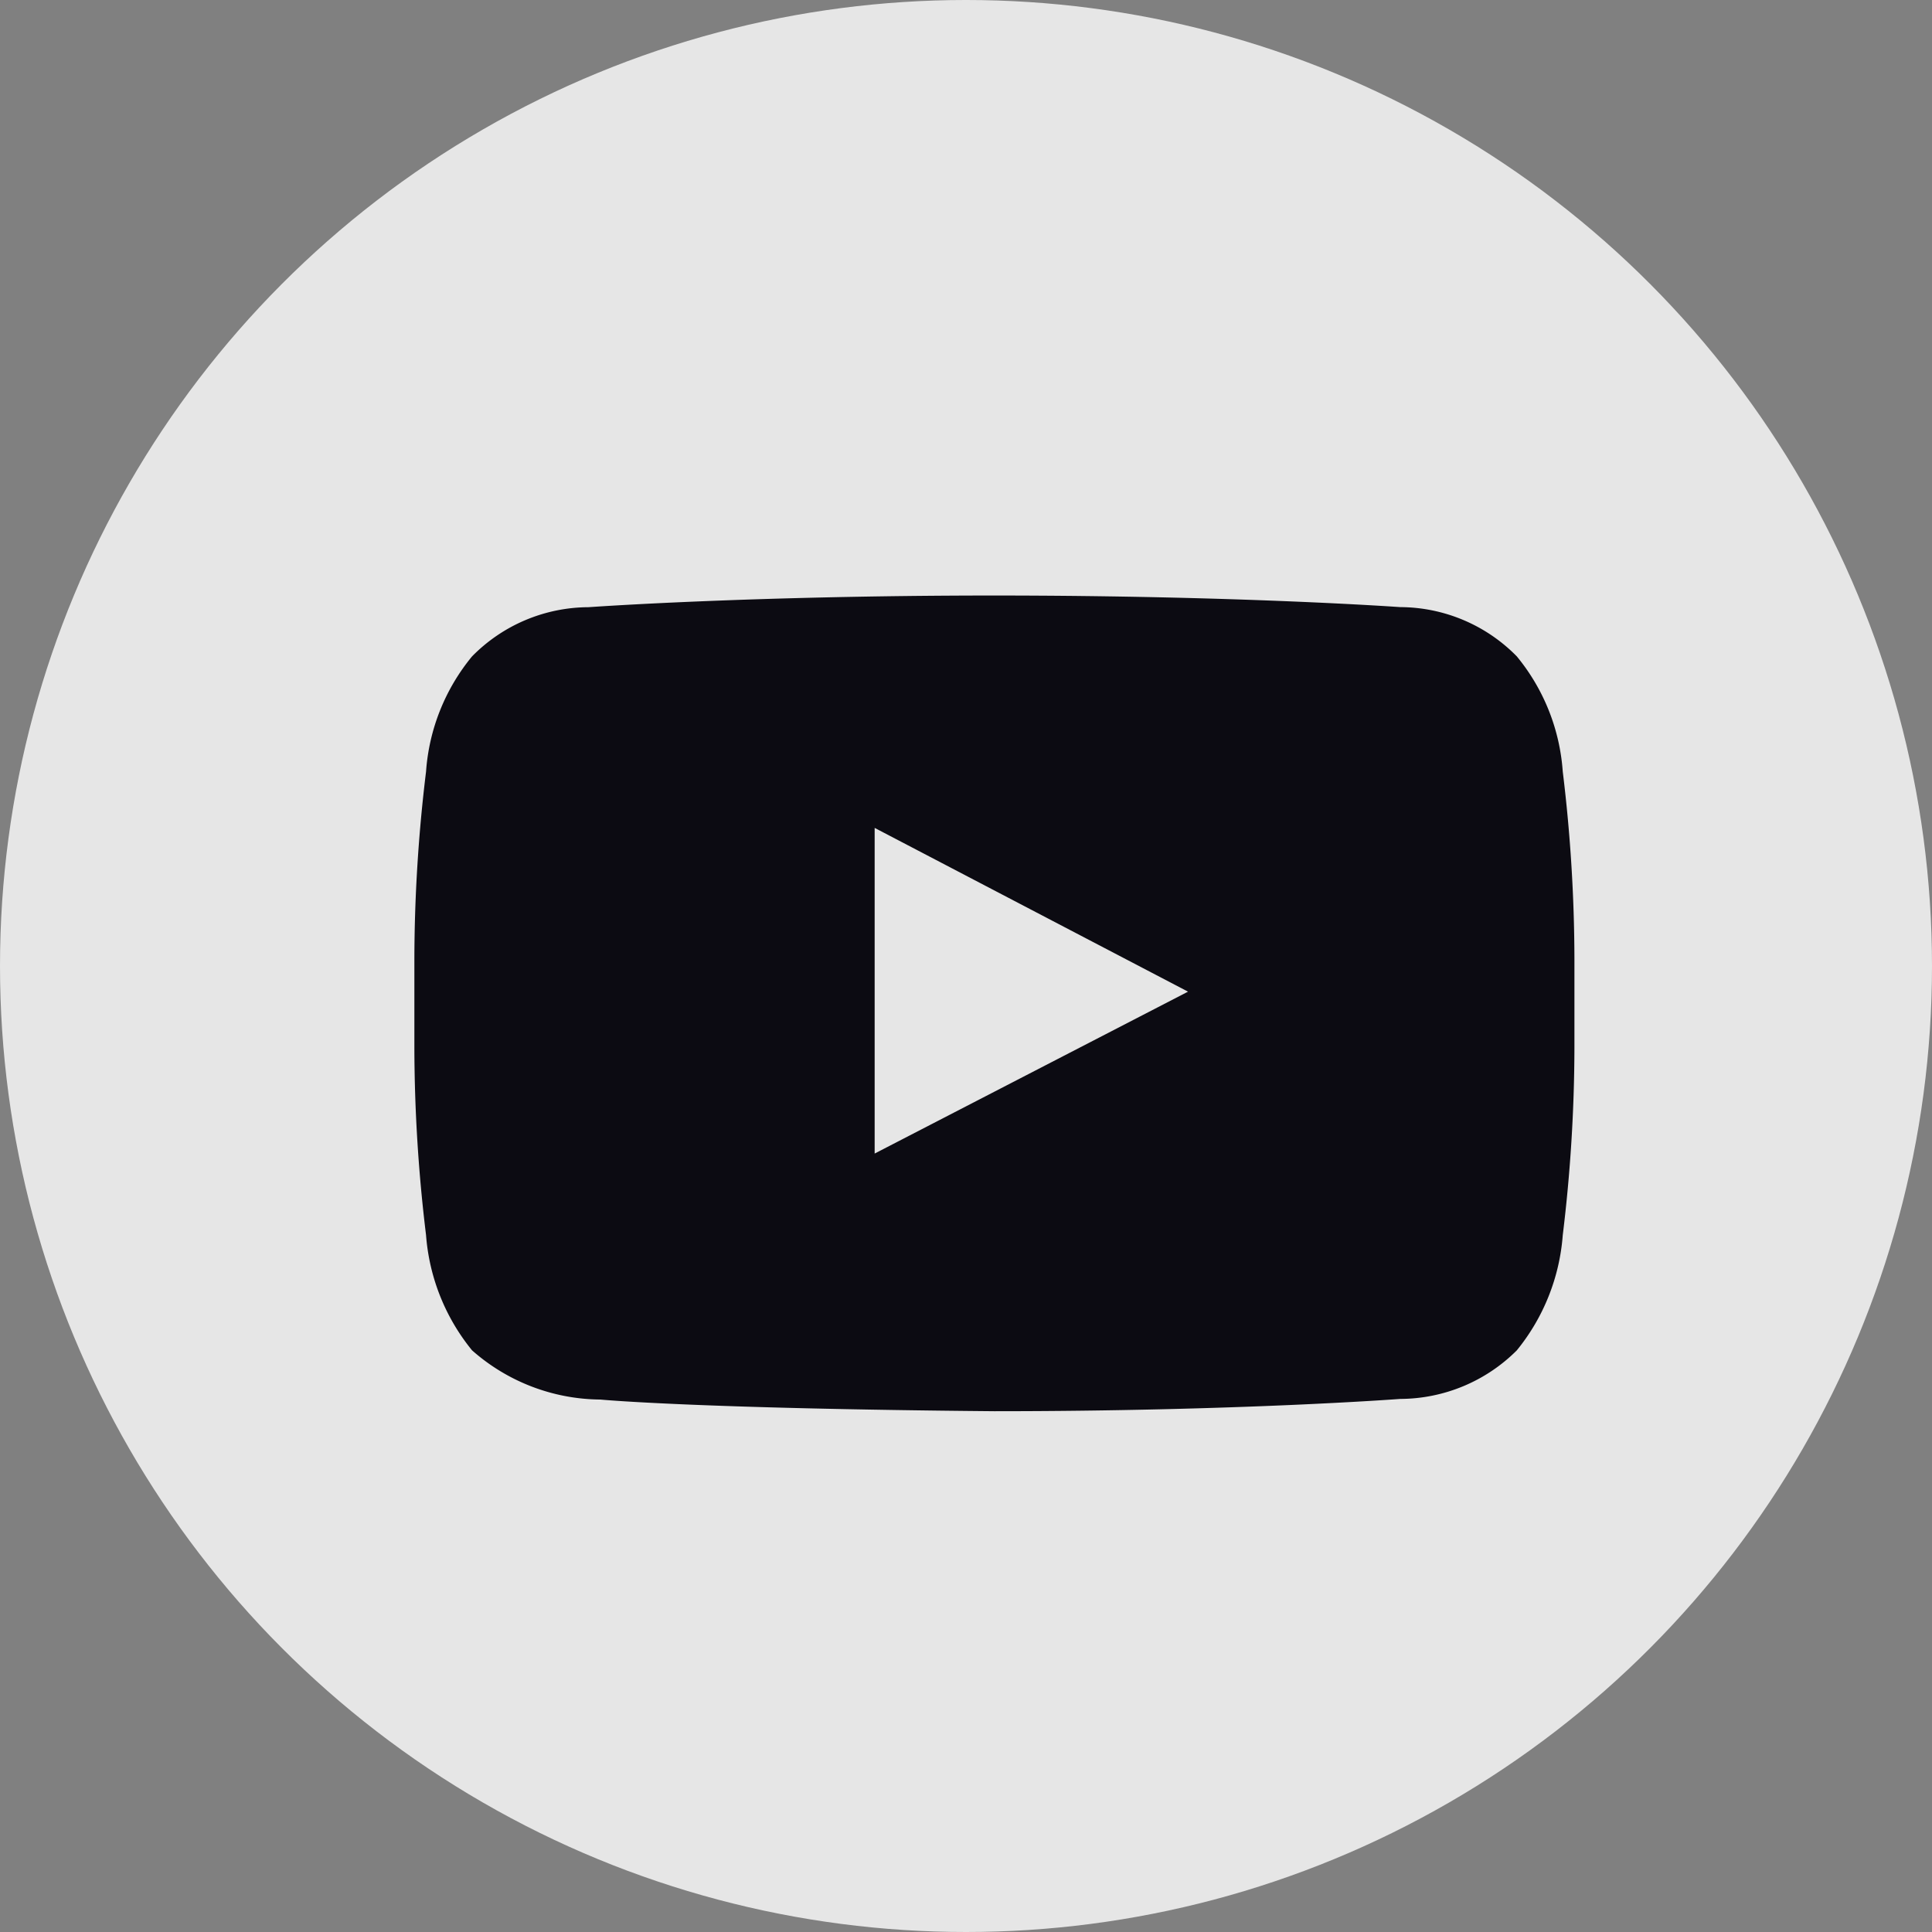 <svg id="youtube" xmlns="http://www.w3.org/2000/svg" width="25" height="25" viewBox="0 0 25 25">
<rect x="0" y="0" width="25" height="25" fill="#808080" stroke="none"/>
<defs>
    <style>
      .cls-1 {
        fill: #fff;
        opacity: 0.8;
      }

      .cls-2 {
        fill: #0c0b12;
        fill-rule: evenodd;
      }
    </style>
  </defs>
  <circle class="cls-1" cx="12.5" cy="12.5" r="12.5"/>
  <path id="_" data-name="" class="cls-2" d="M11.318,14.927V10.713l4.055,2.119Zm1.55-7.221h0c-3.158,0-5.252.151-5.252,0.151a2.124,2.124,0,0,0-1.508.637,2.635,2.635,0,0,0-.595,1.491,20.289,20.289,0,0,0-.151,2.429v1.139a20.29,20.29,0,0,0,.151,2.429,2.676,2.676,0,0,0,.595,1.491,2.533,2.533,0,0,0,1.659.637s1.2,0.117,5.1.151h0c3.158,0,5.252-.159,5.252-0.159a2.143,2.143,0,0,0,1.508-.628,2.676,2.676,0,0,0,.595-1.491,20.284,20.284,0,0,0,.151-2.429V12.413a20.283,20.283,0,0,0-.151-2.429,2.634,2.634,0,0,0-.595-1.491,2.124,2.124,0,0,0-1.508-.637S16.026,7.706,12.868,7.706Z"/>
</svg>
